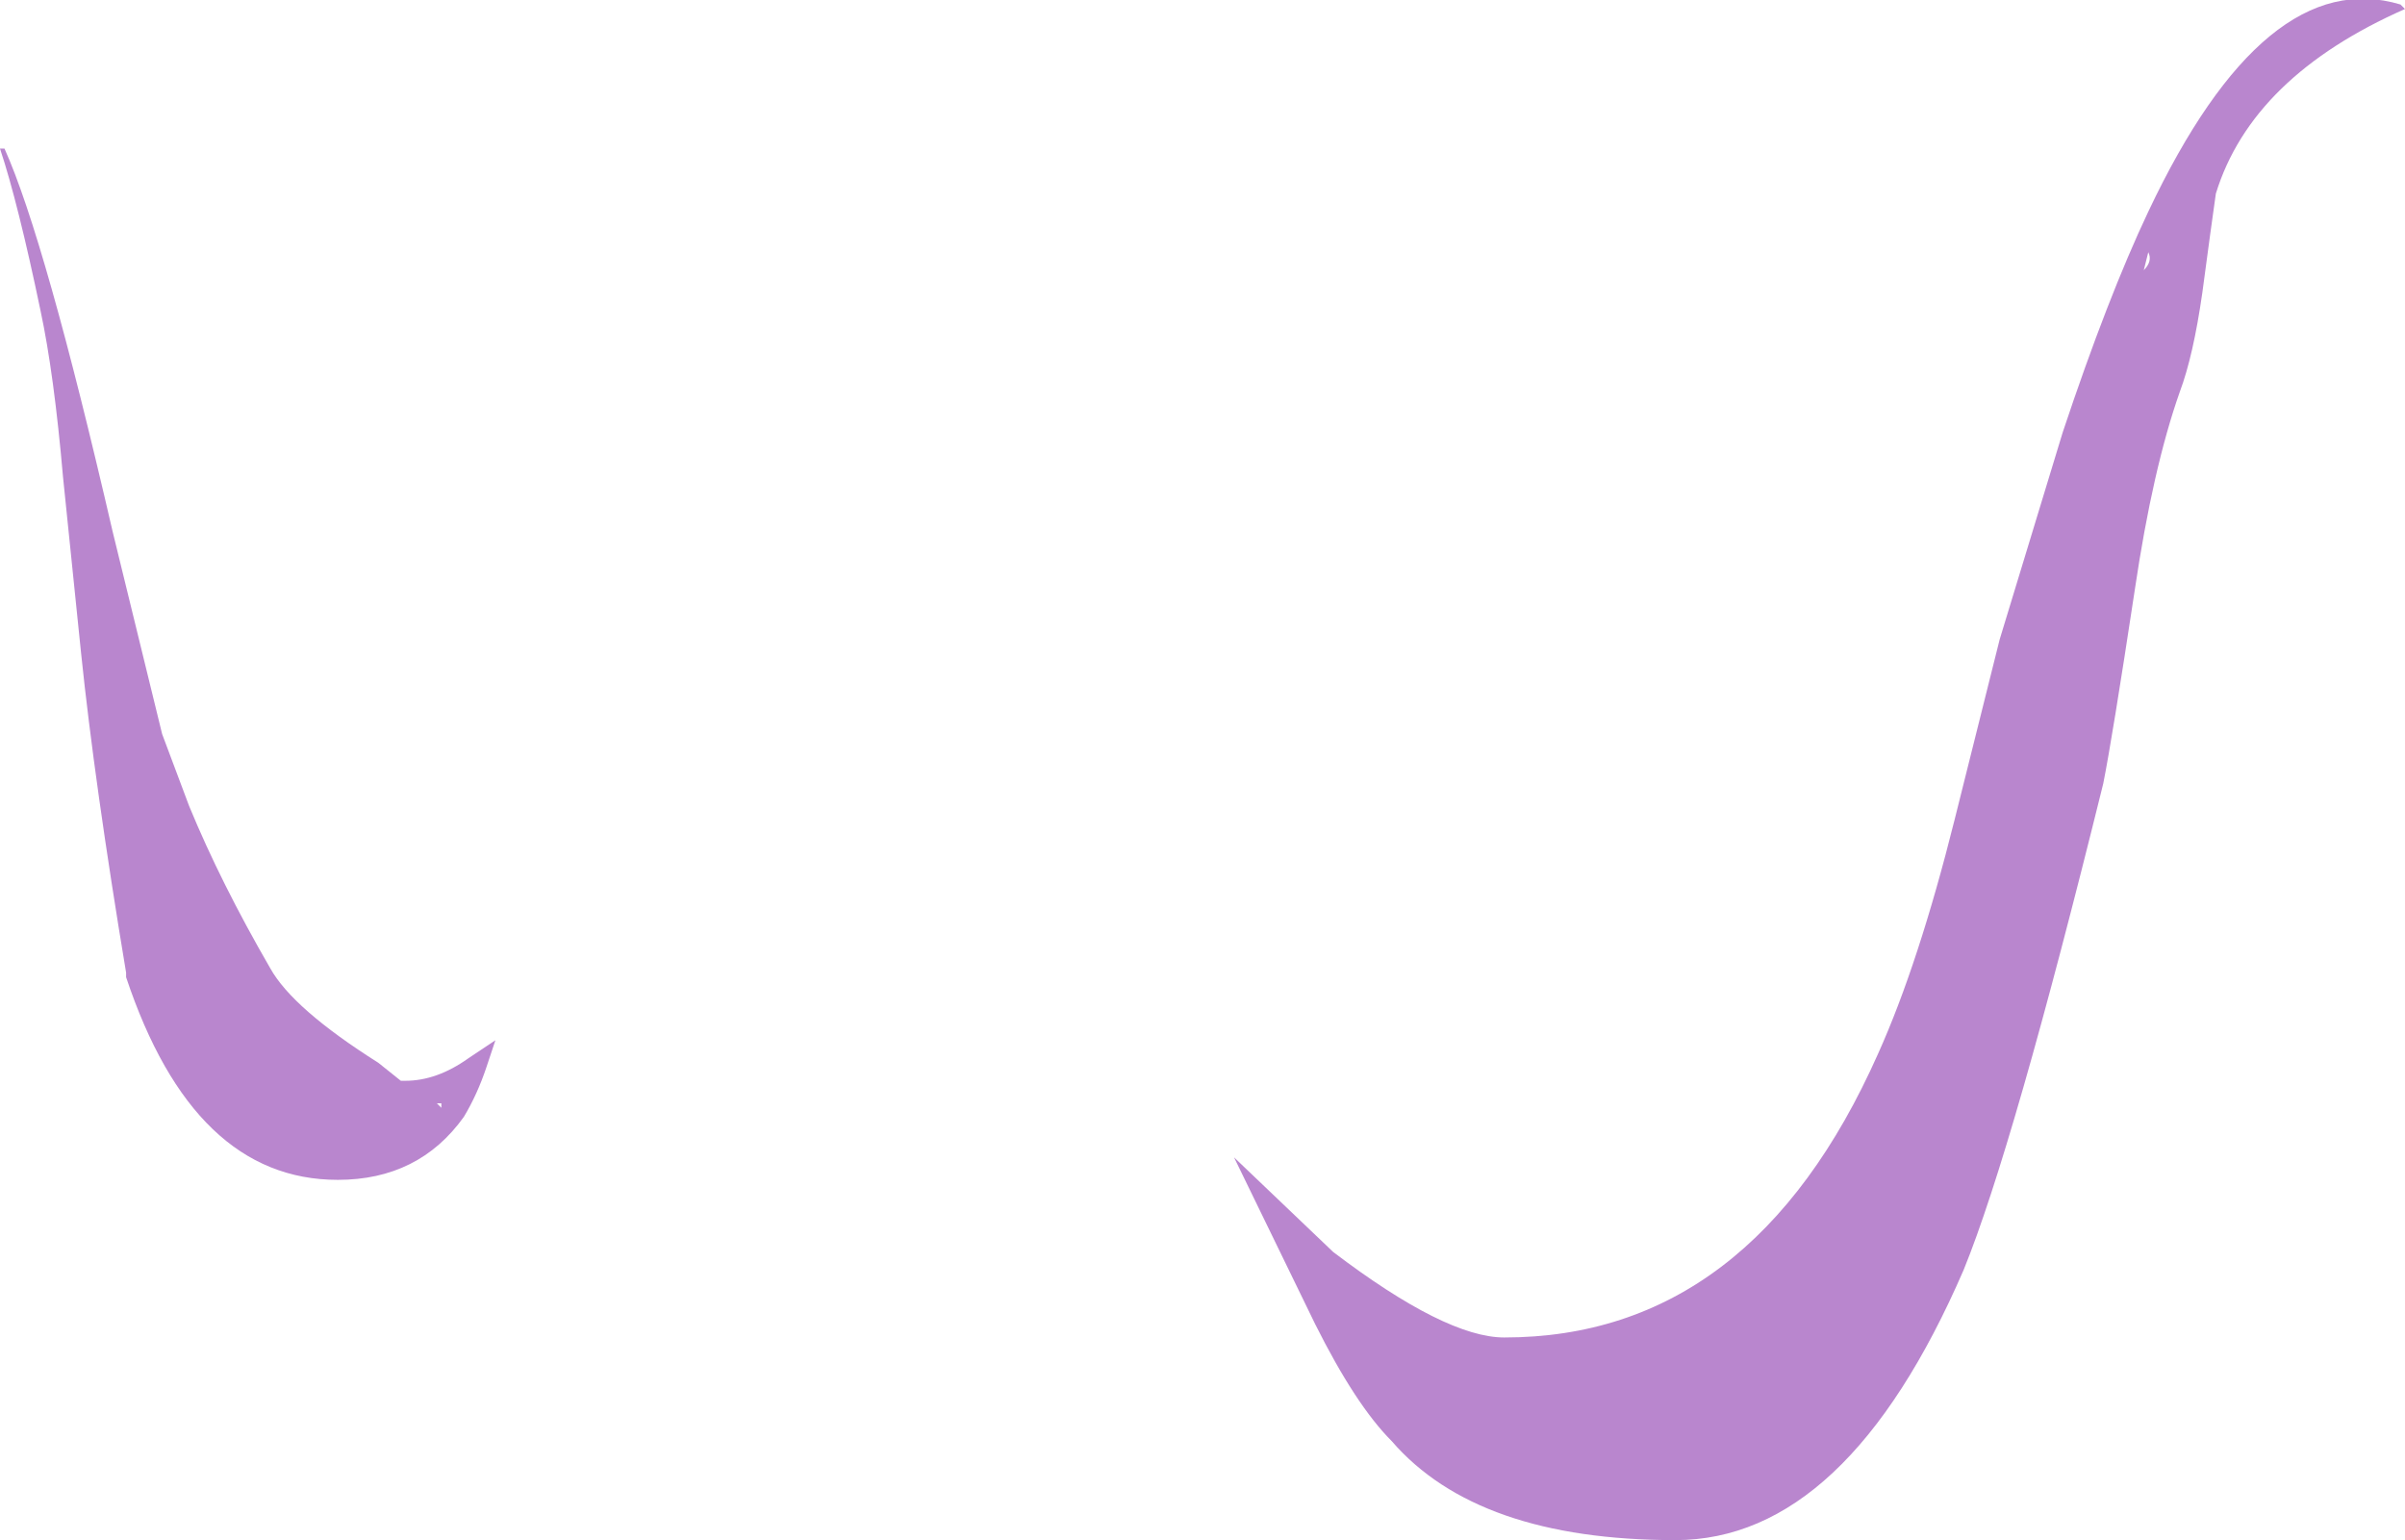 <?xml version="1.0" encoding="UTF-8" standalone="no"?>
<svg xmlns:ffdec="https://www.free-decompiler.com/flash" xmlns:xlink="http://www.w3.org/1999/xlink" ffdec:objectType="frame" height="119.7px" width="186.9px" xmlns="http://www.w3.org/2000/svg">
  <g transform="matrix(1.0, 0.0, 0.0, 1.0, 93.45, 59.85)">
    <use ffdec:characterId="806" height="17.1" transform="matrix(7.0, 0.0, 0.0, 7.0, -93.45, -59.85)" width="26.7" xlink:href="#shape0"/>
  </g>
  <defs>
    <g id="shape0" transform="matrix(1.0, 0.0, 0.0, 1.0, 13.35, 8.55)">
      <path d="M10.5 -5.75 L10.45 -5.55 Q10.55 -5.65 10.5 -5.75 M9.55 -3.75 Q10.05 -5.25 10.5 -6.2 11.8 -8.95 13.3 -8.5 L13.35 -8.45 Q11.65 -7.7 11.25 -6.4 11.2 -6.05 11.1 -5.3 11.0 -4.6 10.85 -4.2 10.55 -3.35 10.35 -2.0 10.1 -0.35 10.0 0.15 9.0 4.2 8.45 5.55 7.15 8.55 5.25 8.55 3.05 8.55 2.1 7.45 1.7 7.05 1.25 6.15 L0.35 4.3 1.45 5.35 Q2.7 6.3 3.35 6.3 6.1 6.3 7.5 3.15 7.95 2.15 8.35 0.55 L8.85 -1.45 9.55 -3.75 M-12.45 -1.3 L-12.65 -3.25 Q-12.75 -4.4 -12.9 -5.1 -13.15 -6.3 -13.35 -6.9 L-13.3 -6.9 Q-12.85 -5.9 -12.1 -2.65 L-11.55 -0.4 -11.25 0.4 Q-10.9 1.25 -10.35 2.2 -10.1 2.65 -9.15 3.25 L-8.9 3.45 -8.85 3.45 Q-8.5 3.45 -8.15 3.2 L-7.85 3.0 -7.95 3.3 Q-8.05 3.6 -8.2 3.85 -8.7 4.55 -9.6 4.55 -11.2 4.55 -11.95 2.3 L-11.95 2.25 Q-12.3 0.15 -12.45 -1.3 M-8.45 3.75 L-8.45 3.7 -8.5 3.7 -8.45 3.75" fill="#b986ce" fill-rule="evenodd" stroke="none"/>
    </g>
  </defs>
</svg>
